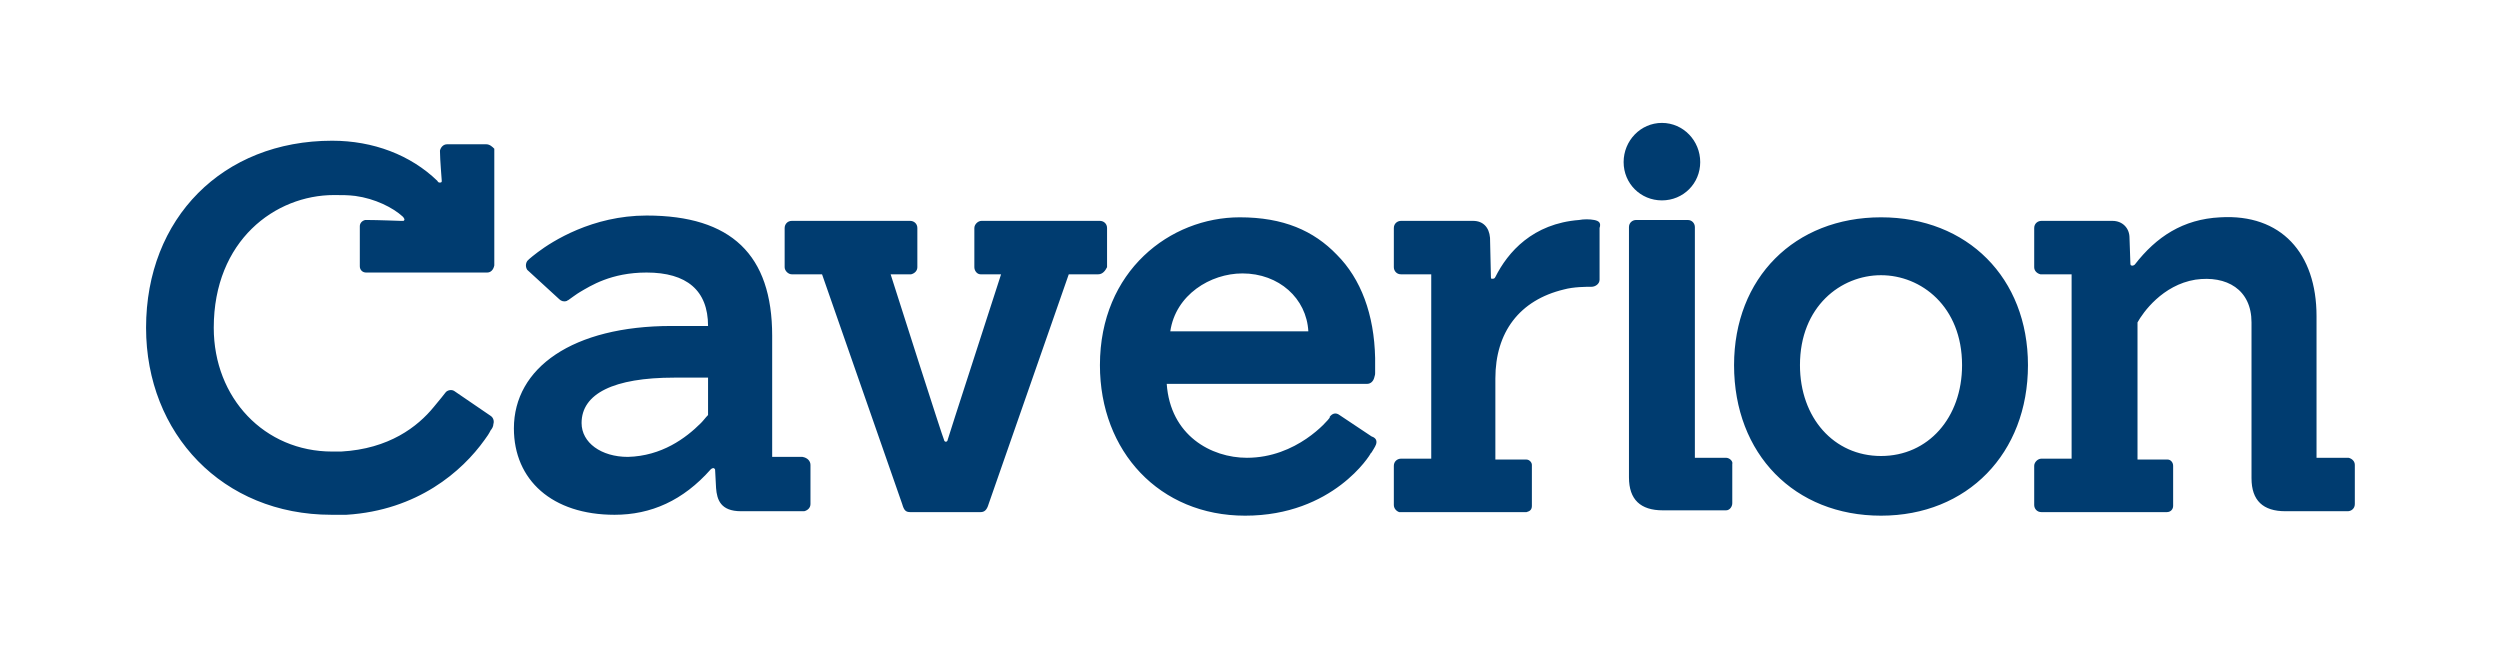 <?xml version="1.0" encoding="utf-8"?>
<!-- Generator: Adobe Illustrator 17.1.0, SVG Export Plug-In . SVG Version: 6.00 Build 0)  -->
<!DOCTYPE svg PUBLIC "-//W3C//DTD SVG 1.1//EN" "http://www.w3.org/Graphics/SVG/1.1/DTD/svg11.dtd">
<svg version="1.1" id="Layer_1" xmlns="http://www.w3.org/2000/svg" xmlns:xlink="http://www.w3.org/1999/xlink" x="0px" y="0px"
	 viewBox="0 0 280.7 73.7" enable-background="new 0 0 280.7 73.7" xml:space="preserve">
<path fill="#003C70" d="M182.3,18.2c0-2.4,1.9-4.4,4.3-4.4c2.4,0,4.3,2,4.3,4.4c0,2.4-1.9,4.3-4.3,4.3
	C184.2,22.5,182.3,20.6,182.3,18.2z M179,24.7c-0.5-0.1-1.2-0.1-1.7,0c-5.2,0.4-8,3.6-9.4,6.4c-0.1,0.2-0.2,0.2-0.4,0.2
	c-0.1,0-0.1-0.1-0.1-0.2l-0.1-4.4c-0.1-1.2-0.8-1.9-1.9-1.9l-8.1,0c-0.4,0-0.8,0.3-0.8,0.8V30c0,0.4,0.3,0.8,0.8,0.8l3.4,0v20.7
	l-3.4,0c-0.4,0-0.8,0.3-0.8,0.8l0,4.4c0,0.4,0.3,0.7,0.6,0.8c0.1,0,0.1,0,0.1,0h14.1c0,0,0.1,0,0.1,0c0.4-0.1,0.6-0.3,0.6-0.7
	c0,0,0,0,0-0.1l0-4.4c0-0.1,0-0.1,0-0.1c0-0.3-0.3-0.6-0.6-0.6c-0.1,0-0.1,0-0.2,0l-3.3,0v-9.1c0-5.2,2.7-8.8,7.7-10
	c1.1-0.3,2.5-0.3,3.1-0.3c0.4,0,0.9-0.3,0.9-0.8v-5.8C179.8,25,179.5,24.8,179,24.7z M227.7,41c0,9.9-6.8,16.9-16.5,16.9h0
	c-9.7,0-16.5-6.9-16.5-16.9c0-9.8,6.8-16.6,16.5-16.6C220.9,24.4,227.7,31.2,227.7,41z M202.1,41c0,5.9,3.8,10.2,9.1,10.2
	c5.3,0,9.1-4.3,9.1-10.2c0-6.6-4.6-10.1-9.1-10.1C206.7,30.9,202.1,34.4,202.1,41z M154.5,49.9c-0.1,0.3-0.4,0.7-0.5,0.9l-0.1,0.1
	c0,0.1-4.2,7-14.1,7c-9.6,0-16.3-7.2-16.3-16.9c0-10.6,7.9-16.6,15.7-16.6c4.9,0,8.3,1.5,10.9,4.2c2.7,2.7,4.2,6.7,4.3,11.6
	c0,0.3,0,1.1,0,1.7h0c0,0.1,0,0.2-0.1,0.5c-0.1,0.4-0.4,0.7-0.8,0.7h-22.5c0.4,5.8,5,8.3,9,8.3c5.6,0,9.1-4.2,9.3-4.5l0-0.1
	c0.3-0.4,0.7-0.5,1.1-0.2l3.6,2.4C154.6,49.2,154.6,49.6,154.5,49.9z M146.9,37.2c-0.2-3.7-3.3-6.5-7.4-6.5c-3.6,0-7.5,2.4-8.1,6.5
	H146.9z M263.7,51.4C263.7,51.4,263.6,51.4,263.7,51.4l-3.6,0V35.5c0-7.1-4-11.5-10.8-11.1c-4.2,0.2-7.2,2.2-9.6,5.3
	c0,0-0.2,0.2-0.4,0.1c-0.1,0-0.1-0.2-0.1-0.2l-0.1-2.9c0-1.1-0.8-1.9-1.9-1.9l-8,0c-0.4,0-0.8,0.3-0.8,0.8V30c0,0.4,0.3,0.7,0.7,0.8
	c0,0,0,0,0.1,0h3.4v20.7l-3.4,0c-0.4,0-0.8,0.4-0.8,0.8v4.4c0,0.4,0.3,0.8,0.8,0.8l14.1,0c0.4,0,0.7-0.3,0.7-0.7l0-4.5
	c0-0.4-0.3-0.7-0.6-0.7c0,0-0.1,0-0.1,0l-3.3,0V36.2c0.6-1.1,2.8-4.2,6.5-4.8c3.5-0.5,6.3,1.1,6.3,4.8v17.5c0,2.5,1.3,3.7,3.8,3.7h7
	c0.4,0,0.8-0.3,0.8-0.8v-4.4C264.4,51.8,264.1,51.5,263.7,51.4z M193.8,51.4L193.8,51.4l-3.5,0l0-25.9c0-0.4-0.3-0.8-0.8-0.8l-5.8,0
	c-0.4,0-0.8,0.3-0.8,0.8v28.1c0,2.5,1.3,3.7,3.8,3.7h7c0,0,0.1,0,0.1,0c0.4,0,0.7-0.4,0.7-0.8l0-4.4
	C194.6,51.8,194.2,51.4,193.8,51.4z M91,52.2l0,4.4c0,0,0,0,0,0c0,0.4-0.3,0.7-0.7,0.8c0,0-0.1,0-0.1,0h-7c-2.3,0-2.7-1.3-2.8-2.6
	c0-0.1-0.1-1.7-0.1-1.9c0-0.2,0-0.2-0.1-0.3c-0.1-0.1-0.3,0-0.4,0.1c-3.1,3.5-6.7,5.1-10.8,5.1c-7,0-11.3-3.9-11.3-9.7
	c0-6.8,6.6-11.5,17.7-11.5h4.1c0-4-2.4-6-6.9-6c-4,0-6.3,1.5-7.5,2.2c-0.2,0.1-1.3,0.9-1.3,0.9c-0.1,0-0.1,0.1-0.2,0.1
	c-0.3,0.1-0.6,0-0.8-0.2l-3.6-3.3c-0.2-0.3-0.2-0.7,0-1c0,0,0.1-0.1,0.2-0.2c0.1-0.1,0.6-0.5,1-0.8l0,0c1.6-1.2,6.1-4.1,12.2-4.1
	c9.5,0,14.1,4.4,14.1,13.5v13.6l3.4,0c0,0,0,0,0,0C90.7,51.4,91,51.8,91,52.2z M78.7,47.5c0.3-0.3,0.5-0.6,0.8-0.9v-4.2h-3.8
	c-6.8,0-10.4,1.8-10.4,5.1c0,2.2,2.2,3.8,5.2,3.8C74.3,51.2,77,49.2,78.7,47.5z M54.6,16.2L54.6,16.2l-4.4,0c-0.4,0-0.7,0.3-0.8,0.7
	c0,0,0,0,0,0.1c0,0.9,0.2,3.2,0.2,3.3c0,0.1,0,0.2-0.2,0.2c-0.1,0-0.2,0-0.3-0.2c-3-2.9-7.2-4.5-11.8-4.5c-12.3,0-20.9,8.7-20.9,21
	c0,11.9,8.6,21,20.8,21c0.5,0,1.1,0,1.6,0l0.1,0c8-0.5,13-4.9,15.5-8.4c0.3-0.4,0.5-0.7,0.7-1.1l0,0c0.1-0.1,0.3-0.4,0.3-0.7
	c0.1-0.3,0-0.7-0.3-0.9L51,43.9c-0.3-0.2-0.8-0.1-1,0.2c0,0-0.7,0.9-1.3,1.6c-1.8,2.2-5,4.7-10.4,5l0,0c-0.2,0-0.4,0-0.7,0h-0.3
	c-7.6,0-13.3-6-13.3-13.9c0-9.8,6.9-14.9,13.5-14.9c0.9,0,1.6,0,2.4,0.1c2.2,0.3,4.2,1.3,5.3,2.3c0.2,0.2,0.3,0.4,0.1,0.5
	c-0.1,0-0.2,0-0.3,0h0c-0.1,0-2.6-0.1-3.8-0.1c0,0-0.1,0-0.2,0c-0.4,0.1-0.6,0.4-0.6,0.7l0,4.4c0,0,0,0.1,0,0.1
	c0,0.4,0.3,0.7,0.7,0.7c0,0,0.1,0,0.1,0l13.5,0c0.4,0,0.7-0.3,0.8-0.8l0-13.1C55.3,16.5,55,16.2,54.6,16.2z M123.3,30.8H120l-9,25.8
	c-0.2,0.7-0.5,0.9-0.9,0.9h-7.9c-0.5,0-0.7-0.2-0.9-0.9l-9-25.8l-3.4,0c-0.4,0-0.8-0.4-0.8-0.8v-4.4c0-0.4,0.3-0.8,0.8-0.8l13.3,0
	c0.4,0,0.8,0.3,0.8,0.8l0,4.4c0,0.4-0.3,0.7-0.7,0.8c0,0-0.1,0-0.1,0h-2.2c0.6,1.9,5.9,18.5,6,18.6c0,0.1,0.1,0.2,0.2,0.2
	c0.1,0,0.2-0.1,0.2-0.2c0-0.1,5.4-16.7,6-18.6h-2.2c0,0-0.1,0-0.1,0c-0.4,0-0.7-0.4-0.7-0.8l0-4.4c0-0.4,0.4-0.8,0.8-0.8v0l0,0
	l13.3,0c0.4,0,0.8,0.3,0.8,0.8h0l0,0l0,4.4C124.1,30.4,123.8,30.8,123.3,30.8L123.3,30.8z M109.4,30L109.4,30L109.4,30L109.4,30z"/>
<rect x="0" y="0" fill="none" width="280.7" height="73.7"/>
<g>
</g>
<g>
</g>
<g>
</g>
<g>
</g>
<g>
</g>
<g>
</g>
</svg>
